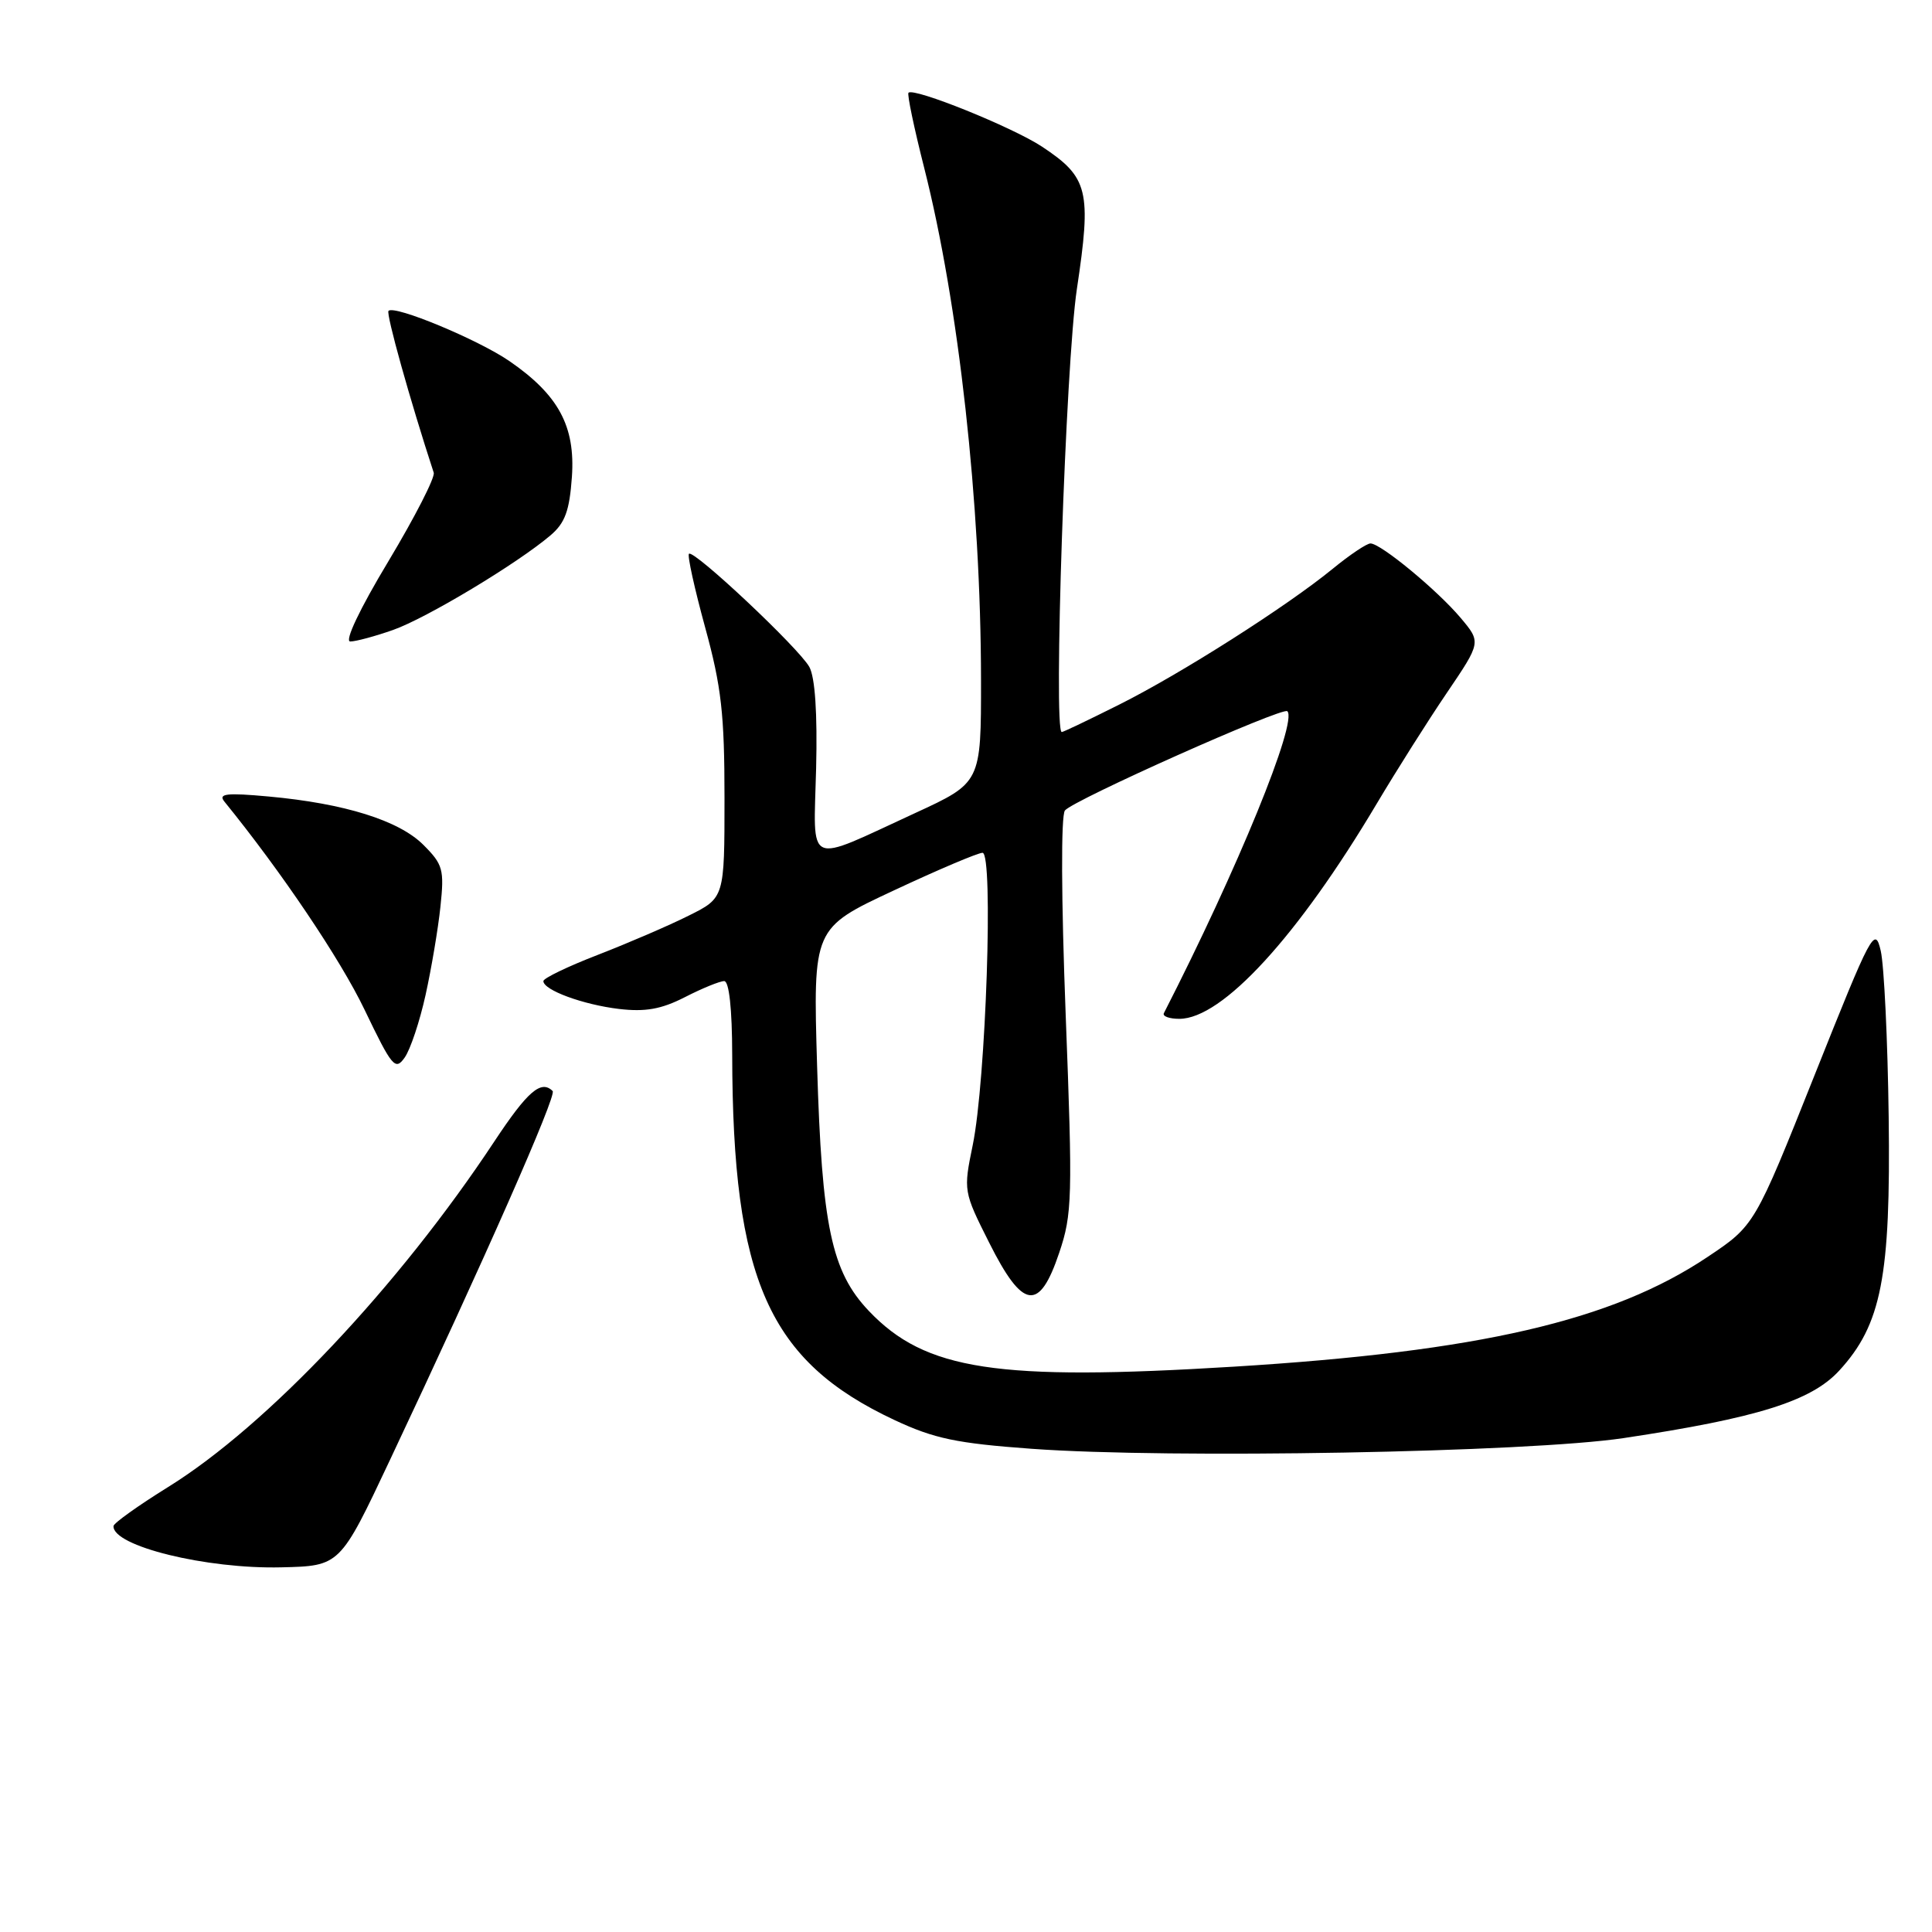 <?xml version="1.0" encoding="UTF-8" standalone="no"?>
<!DOCTYPE svg PUBLIC "-//W3C//DTD SVG 1.1//EN" "http://www.w3.org/Graphics/SVG/1.1/DTD/svg11.dtd" >
<svg xmlns="http://www.w3.org/2000/svg" xmlns:xlink="http://www.w3.org/1999/xlink" version="1.1" viewBox="0 0 256 256">
 <g >
 <path fill="currentColor"
d=" M 51.65 193.50 C 64.16 166.99 73.80 145.13 73.23 144.57 C 71.70 143.04 69.90 144.60 65.50 151.25 C 52.81 170.45 35.41 188.89 22.29 197.03 C 18.33 199.49 15.06 201.82 15.04 202.21 C 14.89 204.86 27.33 207.92 37.27 207.68 C 45.05 207.50 45.05 207.50 51.65 193.50 Z  M 215.17 190.55 C 232.82 187.90 240.00 185.65 243.70 181.62 C 249.30 175.53 250.54 169.19 250.26 148.00 C 250.13 137.82 249.65 127.92 249.21 126.00 C 248.44 122.67 248.01 123.48 240.45 142.44 C 232.50 162.38 232.50 162.38 226.25 166.56 C 213.65 175.00 195.99 179.09 163.50 181.09 C 132.07 183.02 122.61 181.58 115.12 173.70 C 110.17 168.49 108.90 162.45 108.27 141.25 C 107.73 122.99 107.73 122.99 118.41 118.00 C 124.28 115.25 129.58 113.00 130.19 113.00 C 131.66 113.00 130.64 143.27 128.89 151.74 C 127.65 157.78 127.66 157.88 131.07 164.66 C 135.53 173.55 137.71 173.86 140.35 166.00 C 142.08 160.88 142.14 158.72 141.21 134.50 C 140.62 119.10 140.57 108.05 141.11 107.39 C 142.24 106.00 169.97 93.63 170.58 94.24 C 171.97 95.64 163.98 115.18 154.22 134.25 C 154.01 134.66 154.93 135.00 156.27 135.00 C 161.96 135.00 171.97 124.08 182.42 106.50 C 185.04 102.10 189.22 95.48 191.72 91.80 C 196.26 85.10 196.26 85.10 193.54 81.87 C 190.48 78.23 182.97 72.02 181.60 72.01 C 181.11 72.00 178.86 73.51 176.60 75.36 C 170.53 80.33 156.51 89.26 148.27 93.38 C 144.30 95.37 140.89 97.00 140.69 97.00 C 139.55 97.00 141.21 48.15 142.69 38.31 C 144.65 25.26 144.22 23.50 138.07 19.43 C 134.18 16.86 121.09 11.57 120.38 12.29 C 120.18 12.48 121.12 16.96 122.46 22.24 C 127.04 40.30 129.97 66.72 129.99 90.10 C 130.00 103.71 130.00 103.71 121.25 107.74 C 106.57 114.50 107.81 115.06 108.14 101.84 C 108.32 94.50 108.00 89.75 107.24 88.37 C 105.86 85.88 91.91 72.76 91.29 73.38 C 91.06 73.61 92.03 78.00 93.44 83.15 C 95.59 90.99 96.00 94.63 96.00 105.73 C 96.00 118.97 96.00 118.97 91.25 121.33 C 88.64 122.64 83.24 124.96 79.25 126.51 C 75.26 128.05 72.00 129.62 72.00 130.00 C 72.00 131.19 77.25 133.12 82.01 133.69 C 85.52 134.10 87.62 133.73 90.77 132.12 C 93.05 130.95 95.39 130.00 95.96 130.00 C 96.61 130.00 97.01 133.68 97.02 139.75 C 97.07 169.62 101.84 180.35 118.54 188.17 C 123.80 190.63 126.77 191.25 136.67 191.97 C 155.00 193.31 202.57 192.45 215.17 190.55 Z  M 56.39 131.84 C 57.16 128.35 58.05 123.09 58.36 120.14 C 58.88 115.22 58.70 114.55 56.11 111.96 C 52.87 108.71 45.65 106.46 35.59 105.54 C 30.01 105.03 28.88 105.16 29.73 106.21 C 37.28 115.50 45.10 127.11 48.30 133.78 C 51.96 141.41 52.38 141.90 53.63 140.12 C 54.38 139.05 55.62 135.33 56.39 131.84 Z  M 52.09 83.47 C 56.51 81.91 68.51 74.70 72.94 70.94 C 74.87 69.30 75.46 67.69 75.78 63.19 C 76.25 56.47 74.00 52.32 67.49 47.84 C 63.33 44.99 52.27 40.39 51.48 41.19 C 51.12 41.54 54.34 53.06 57.47 62.63 C 57.68 63.24 54.97 68.53 51.46 74.38 C 47.65 80.71 45.62 85.00 46.41 85.00 C 47.15 85.00 49.70 84.31 52.09 83.47 Z "/>
</g>
</svg>